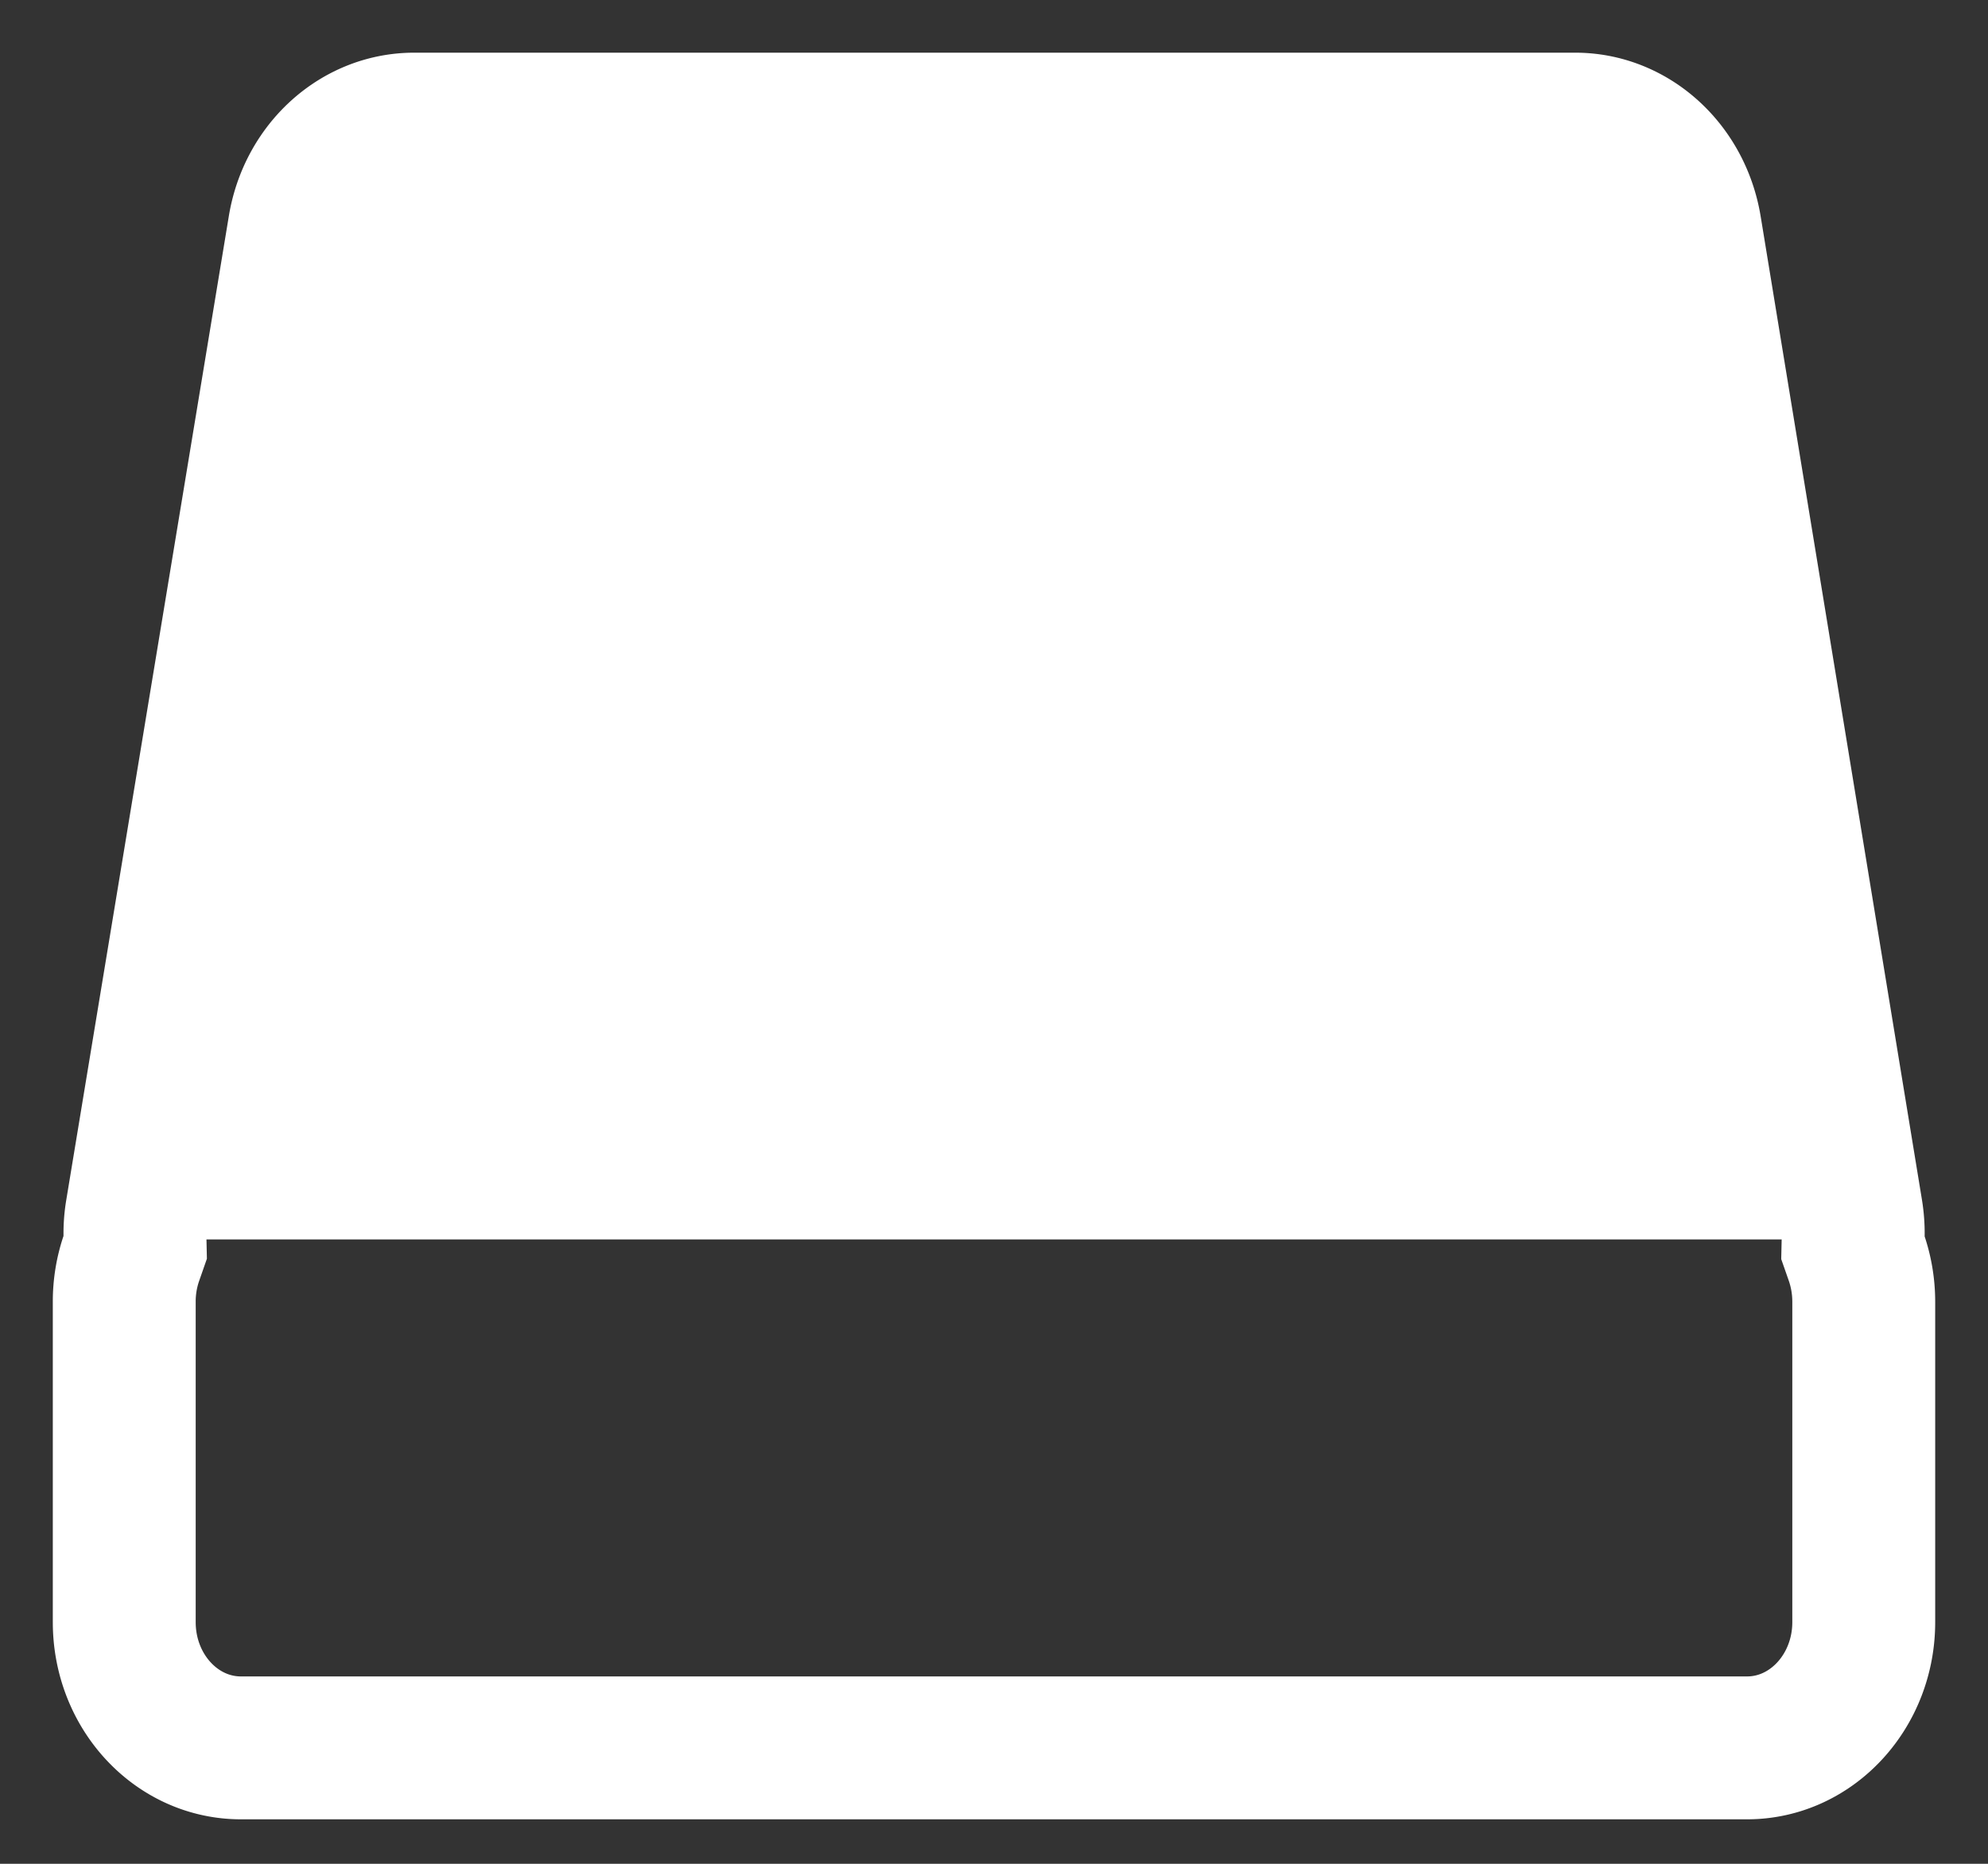 <svg xmlns="http://www.w3.org/2000/svg" width="16" height="15"><rect width="100%" height="100%" fill="#333333" stroke="none"/><g stroke="#fff" fill="none" fill-rule="evenodd"><path d="M2.953 1.28L1.501 9.125h12.866L13.035 1.28z" fill="#fff" stroke-width="1"/><g stroke-width="1.15"><path d="M14.942 10.125l-.029-.083.002-.089a1.1 1.1 0 0 0-.014-.204l-1.298-7.914c-.079-.483-.469-.836-.925-.836H3.333c-.455 0-.845.352-.924.834L1.101 9.749c-.01.059-.015.118-.015.177v.024l.002.089-.029.083a1.08 1.08 0 0 0-.059.356v2.577c0 .559.42 1.012.939 1.012h12.122c.519 0 .939-.454.939-1.012v-2.577c0-.123-.02-.241-.058-.353z"/><path d="M1.933 9.4h12.133" stroke-linecap="square"/></g></g></svg>